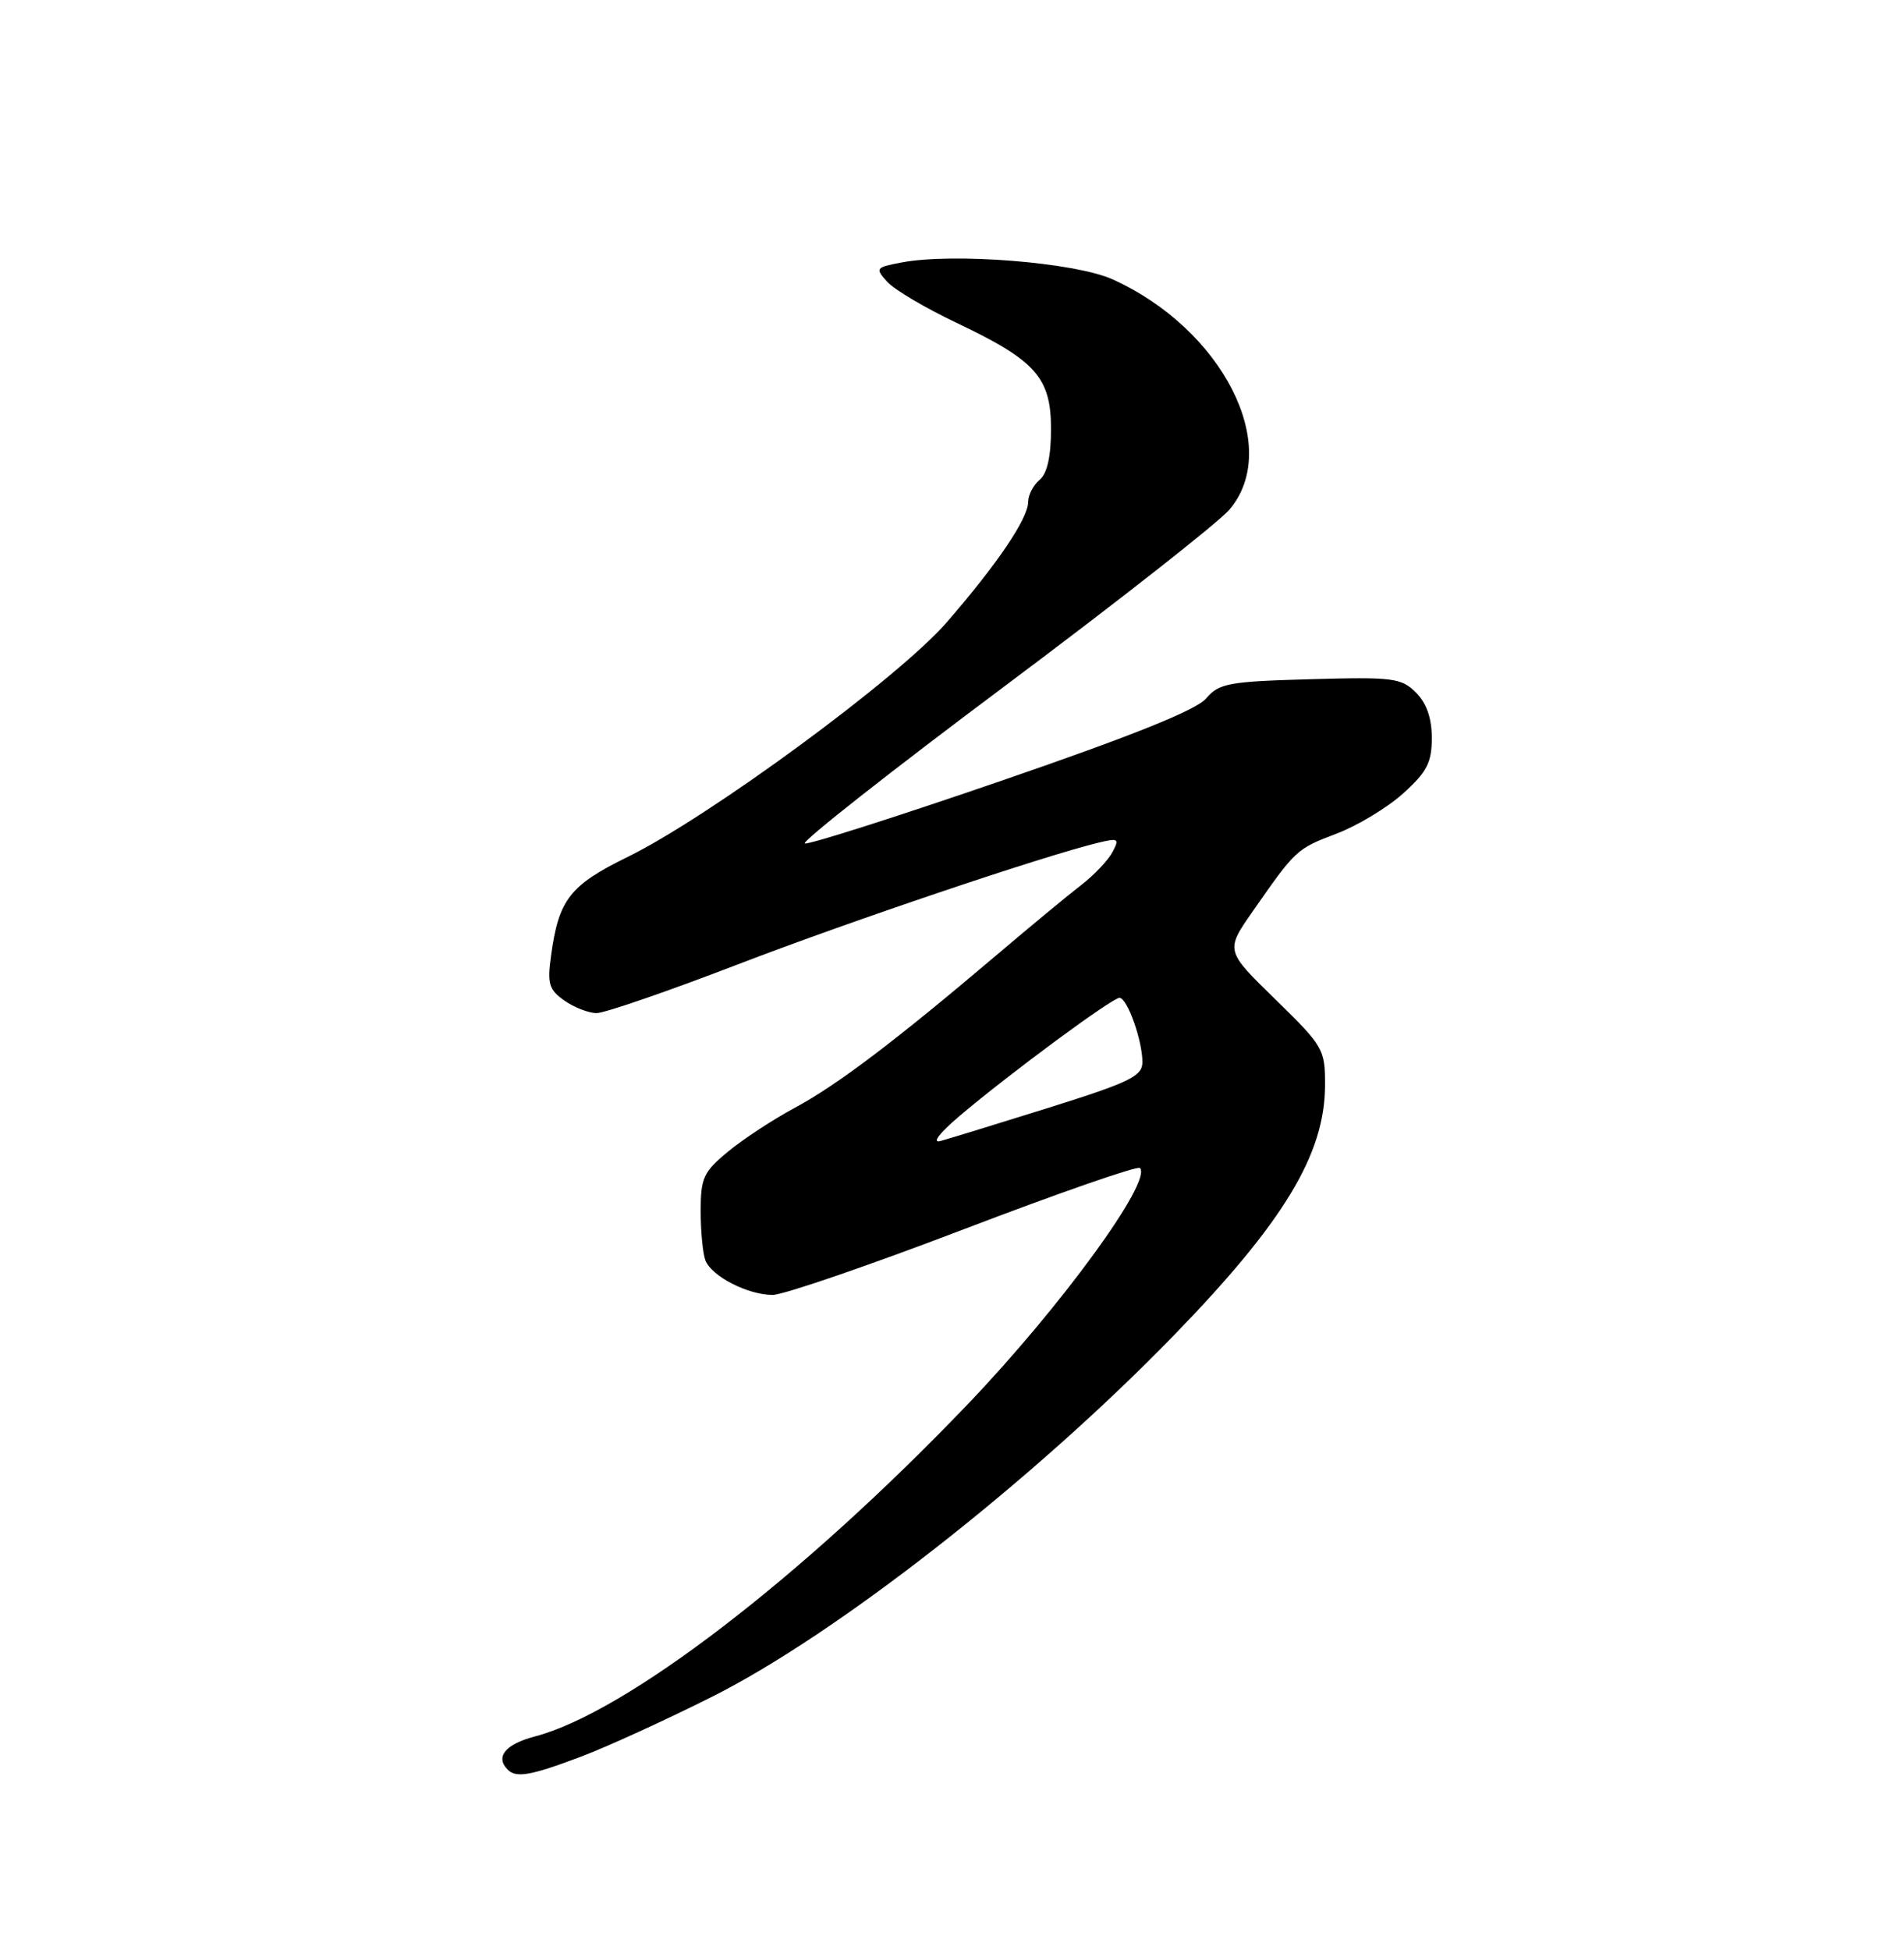 <?xml version="1.0" encoding="UTF-8" standalone="no"?>
<!DOCTYPE svg PUBLIC "-//W3C//DTD SVG 1.1//EN" "http://www.w3.org/Graphics/SVG/1.1/DTD/svg11.dtd" >
<svg xmlns="http://www.w3.org/2000/svg" xmlns:xlink="http://www.w3.org/1999/xlink" version="1.1" viewBox="0 0 250 256">
 <g >
 <path fill="currentColor"
d=" M 76.23 230.64 C 79.68 229.34 87.45 225.79 93.50 222.75 C 109.81 214.57 135.54 194.44 154.08 175.36 C 168.53 160.49 173.94 151.56 173.98 142.54 C 174.00 137.75 173.79 137.38 167.45 131.19 C 160.89 124.80 160.89 124.80 164.48 119.65 C 170.15 111.52 170.23 111.44 175.50 109.44 C 178.25 108.39 182.19 106.02 184.25 104.15 C 187.36 101.35 188.00 100.10 188.00 96.88 C 188.00 94.28 187.31 92.31 185.92 90.92 C 184.00 89.00 182.90 88.86 172.03 89.17 C 161.32 89.47 160.05 89.70 158.36 91.70 C 157.08 93.21 148.73 96.57 131.57 102.47 C 117.86 107.19 106.21 110.90 105.68 110.73 C 105.16 110.55 116.91 101.30 131.81 90.16 C 146.71 79.02 160.05 68.55 161.45 66.88 C 168.39 58.64 160.51 43.17 146.05 36.66 C 141.13 34.45 125.23 33.17 118.42 34.45 C 114.96 35.10 114.88 35.21 116.50 37.00 C 117.43 38.03 121.52 40.45 125.59 42.38 C 136.02 47.33 138.00 49.56 138.00 56.33 C 138.00 59.93 137.50 62.17 136.50 63.00 C 135.68 63.68 135.00 64.99 135.00 65.89 C 135.00 68.06 130.95 74.05 124.28 81.73 C 117.97 88.99 93.17 107.22 82.41 112.50 C 74.79 116.24 73.36 118.09 72.35 125.49 C 71.84 129.15 72.08 129.94 74.11 131.36 C 75.39 132.26 77.30 133.00 78.34 133.00 C 79.39 133.00 87.73 130.13 96.87 126.61 C 111.87 120.85 137.08 112.35 144.30 110.61 C 146.85 110.00 147.01 110.11 146.06 111.88 C 145.49 112.95 143.66 114.88 141.99 116.17 C 140.32 117.45 135.25 121.65 130.71 125.50 C 117.52 136.69 109.87 142.48 104.35 145.44 C 101.52 146.96 97.58 149.54 95.60 151.18 C 92.37 153.84 92.00 154.64 92.00 158.99 C 92.00 161.66 92.28 164.56 92.62 165.46 C 93.42 167.55 98.19 170.00 101.45 170.00 C 102.85 170.00 114.14 166.12 126.55 161.38 C 138.95 156.64 149.36 153.02 149.67 153.34 C 151.36 155.02 139.25 171.63 127.02 184.40 C 105.28 207.11 82.20 224.82 70.25 227.96 C 66.35 228.98 64.99 230.65 66.67 232.33 C 67.78 233.44 69.67 233.11 76.23 230.64 Z  M 126.00 146.50 C 132.42 141.05 146.02 131.00 146.99 131.00 C 148.01 131.00 150.00 136.58 150.00 139.43 C 150.00 141.28 148.38 142.07 137.75 145.41 C 131.01 147.52 124.60 149.49 123.50 149.79 C 122.31 150.11 123.32 148.78 126.00 146.50 Z "/>
</g>
</svg>